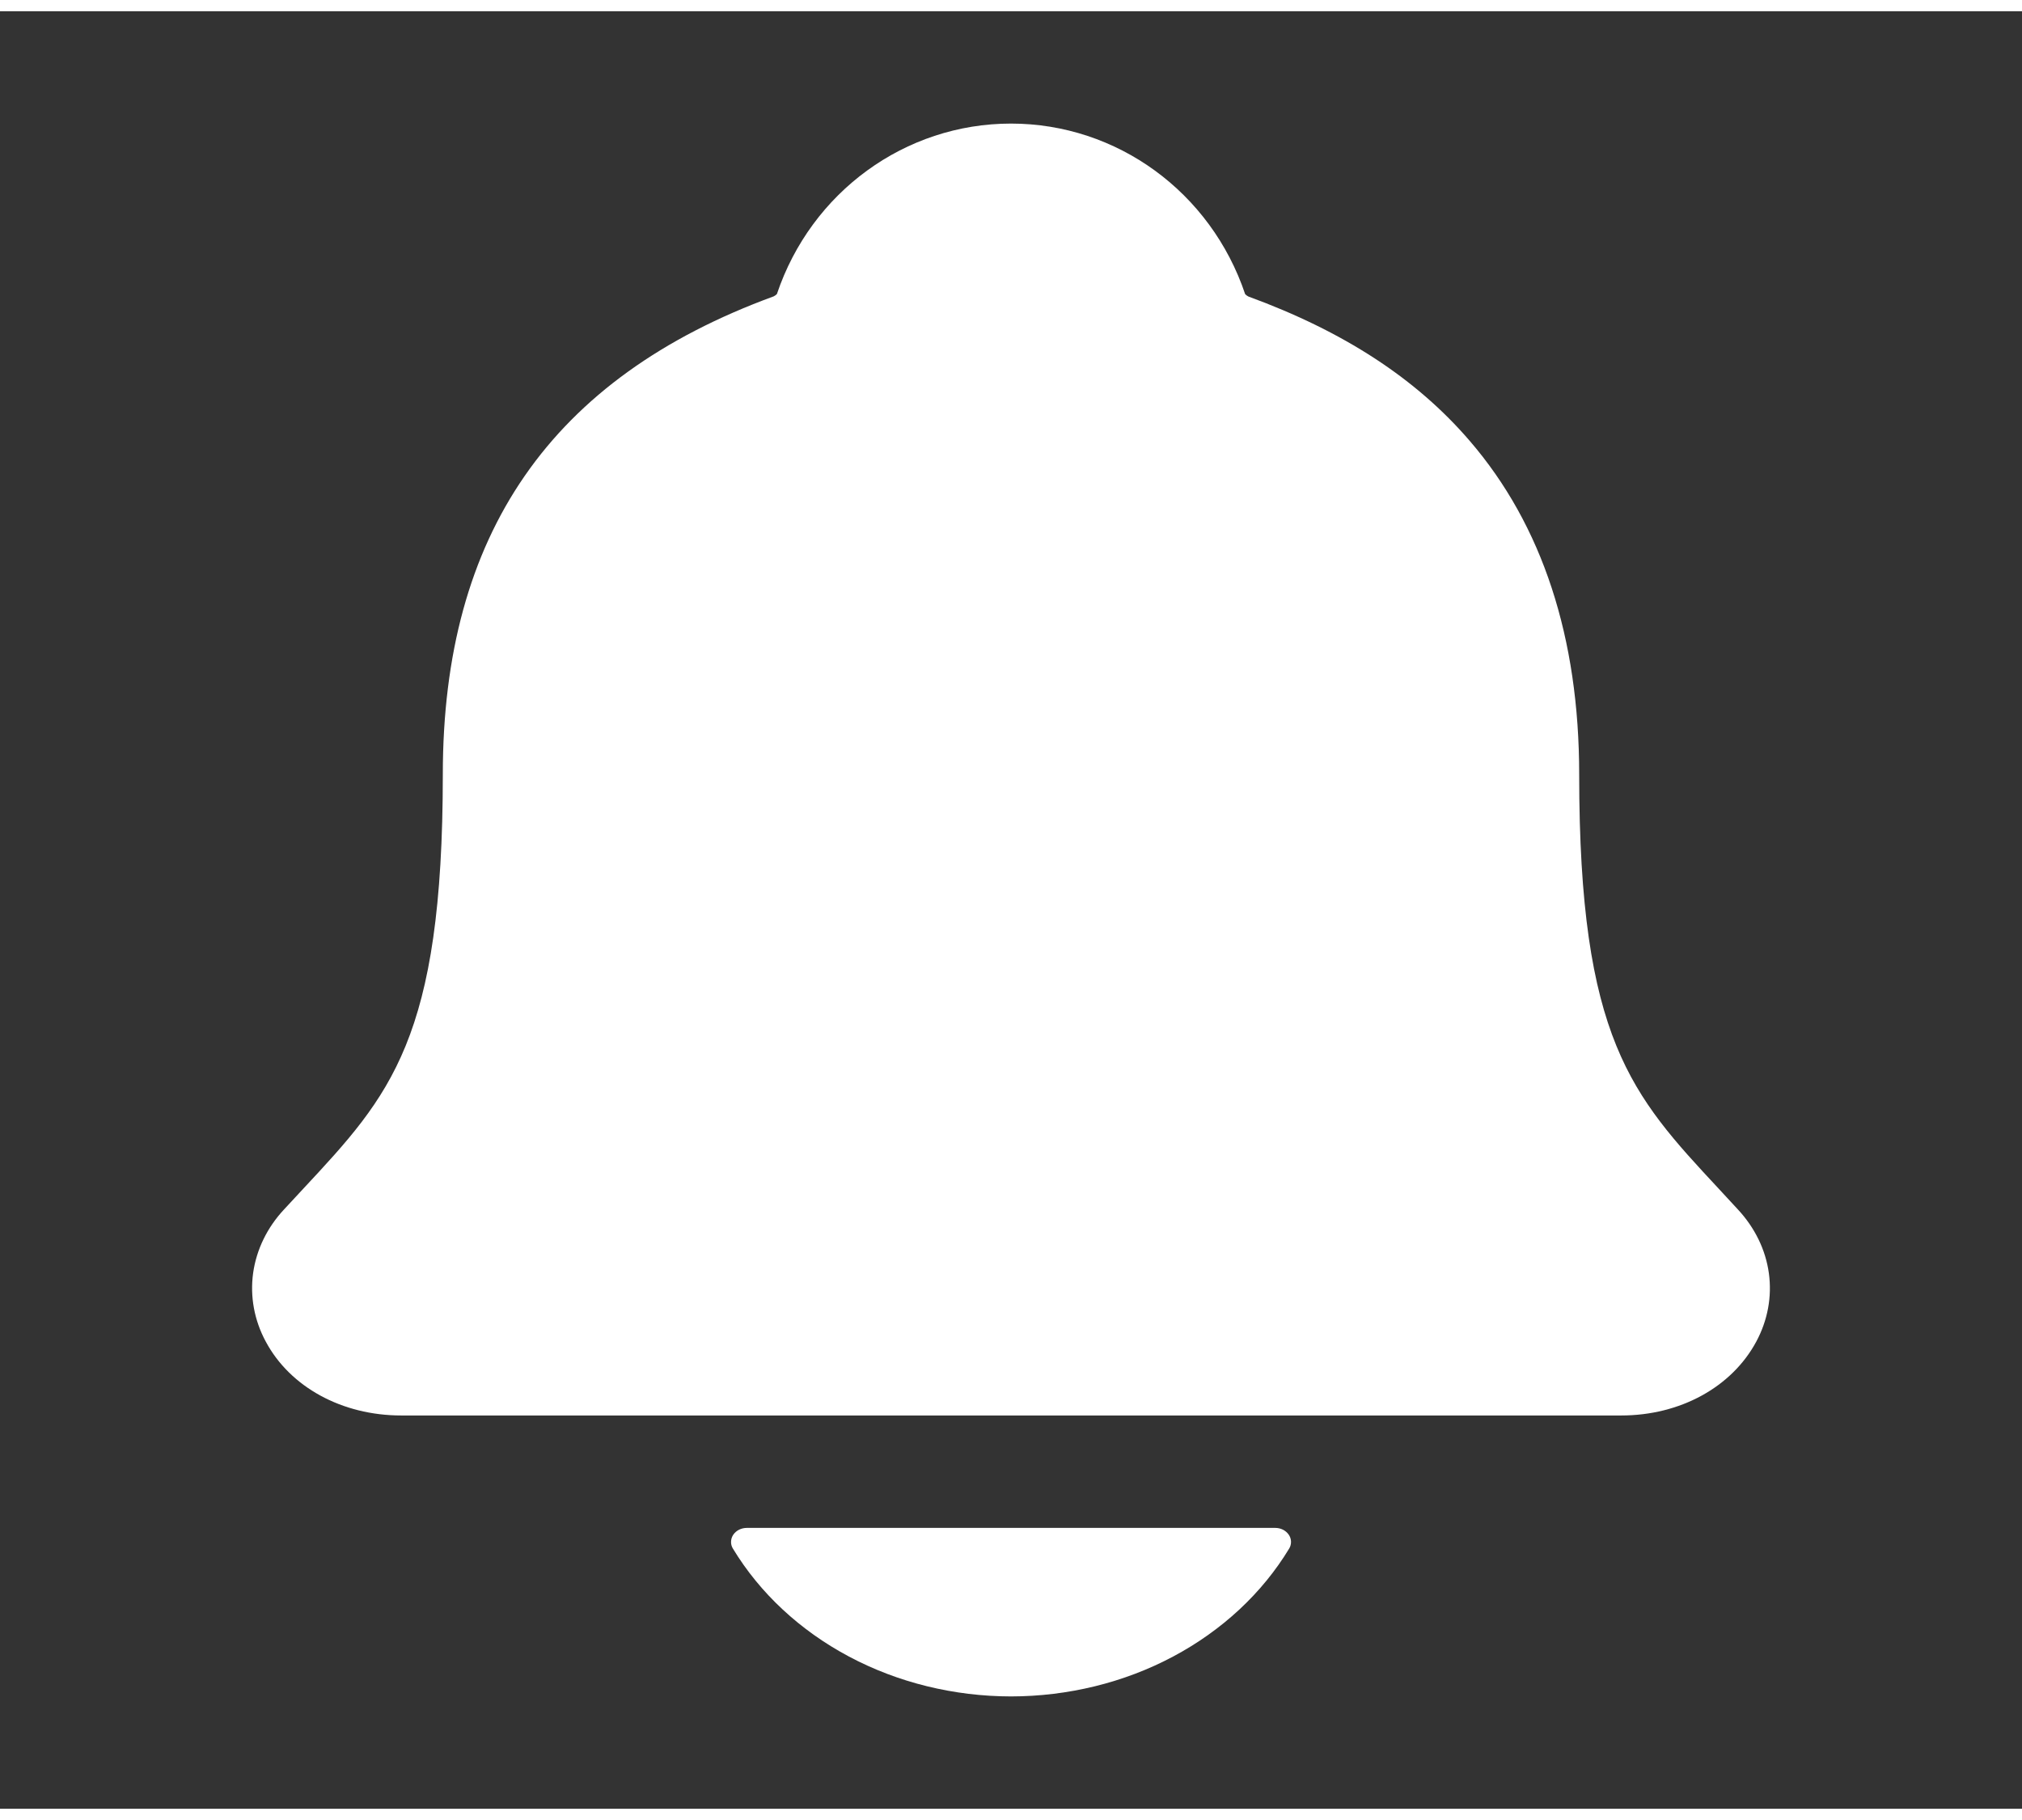 <svg width="30" height="27" viewBox="0 0 27 24" fill="none" xmlns="http://www.w3.org/2000/svg">
  <rect x="0" y="0" width="27" height="24" fill="#333333" stroke="none"/>
  <path d="M23.207 15.999C23.12 15.905 23.034 15.811 22.95 15.721C21.789 14.474 21.087 13.721 21.087 10.19C21.087 8.362 20.595 6.862 19.626 5.737C18.911 4.905 17.944 4.275 16.67 3.809C16.654 3.801 16.639 3.79 16.627 3.778C16.168 2.414 14.914 1.5 13.5 1.5C12.086 1.5 10.832 2.414 10.374 3.776C10.362 3.788 10.347 3.799 10.331 3.807C7.358 4.895 5.913 6.982 5.913 10.188C5.913 13.721 5.212 14.474 4.051 15.72C3.967 15.81 3.881 15.902 3.793 15.998C3.567 16.24 3.424 16.535 3.38 16.847C3.337 17.16 3.395 17.477 3.548 17.761C3.873 18.37 4.567 18.749 5.358 18.749H21.648C22.435 18.749 23.124 18.371 23.451 17.764C23.604 17.48 23.663 17.163 23.62 16.85C23.577 16.537 23.433 16.242 23.207 15.999Z" fill="white" />
  <path d="M13.5 22.5C14.262 22.499 15.01 22.316 15.664 21.968C16.318 21.62 16.854 21.122 17.215 20.525C17.232 20.497 17.24 20.465 17.239 20.432C17.238 20.4 17.228 20.368 17.209 20.341C17.19 20.313 17.163 20.29 17.132 20.274C17.1 20.258 17.064 20.25 17.028 20.25H9.973C9.937 20.25 9.901 20.258 9.869 20.274C9.837 20.29 9.811 20.313 9.792 20.34C9.773 20.368 9.763 20.4 9.762 20.432C9.76 20.465 9.769 20.497 9.786 20.525C10.147 21.122 10.683 21.62 11.337 21.968C11.991 22.316 12.738 22.499 13.5 22.5Z" fill="white" />
</svg>
